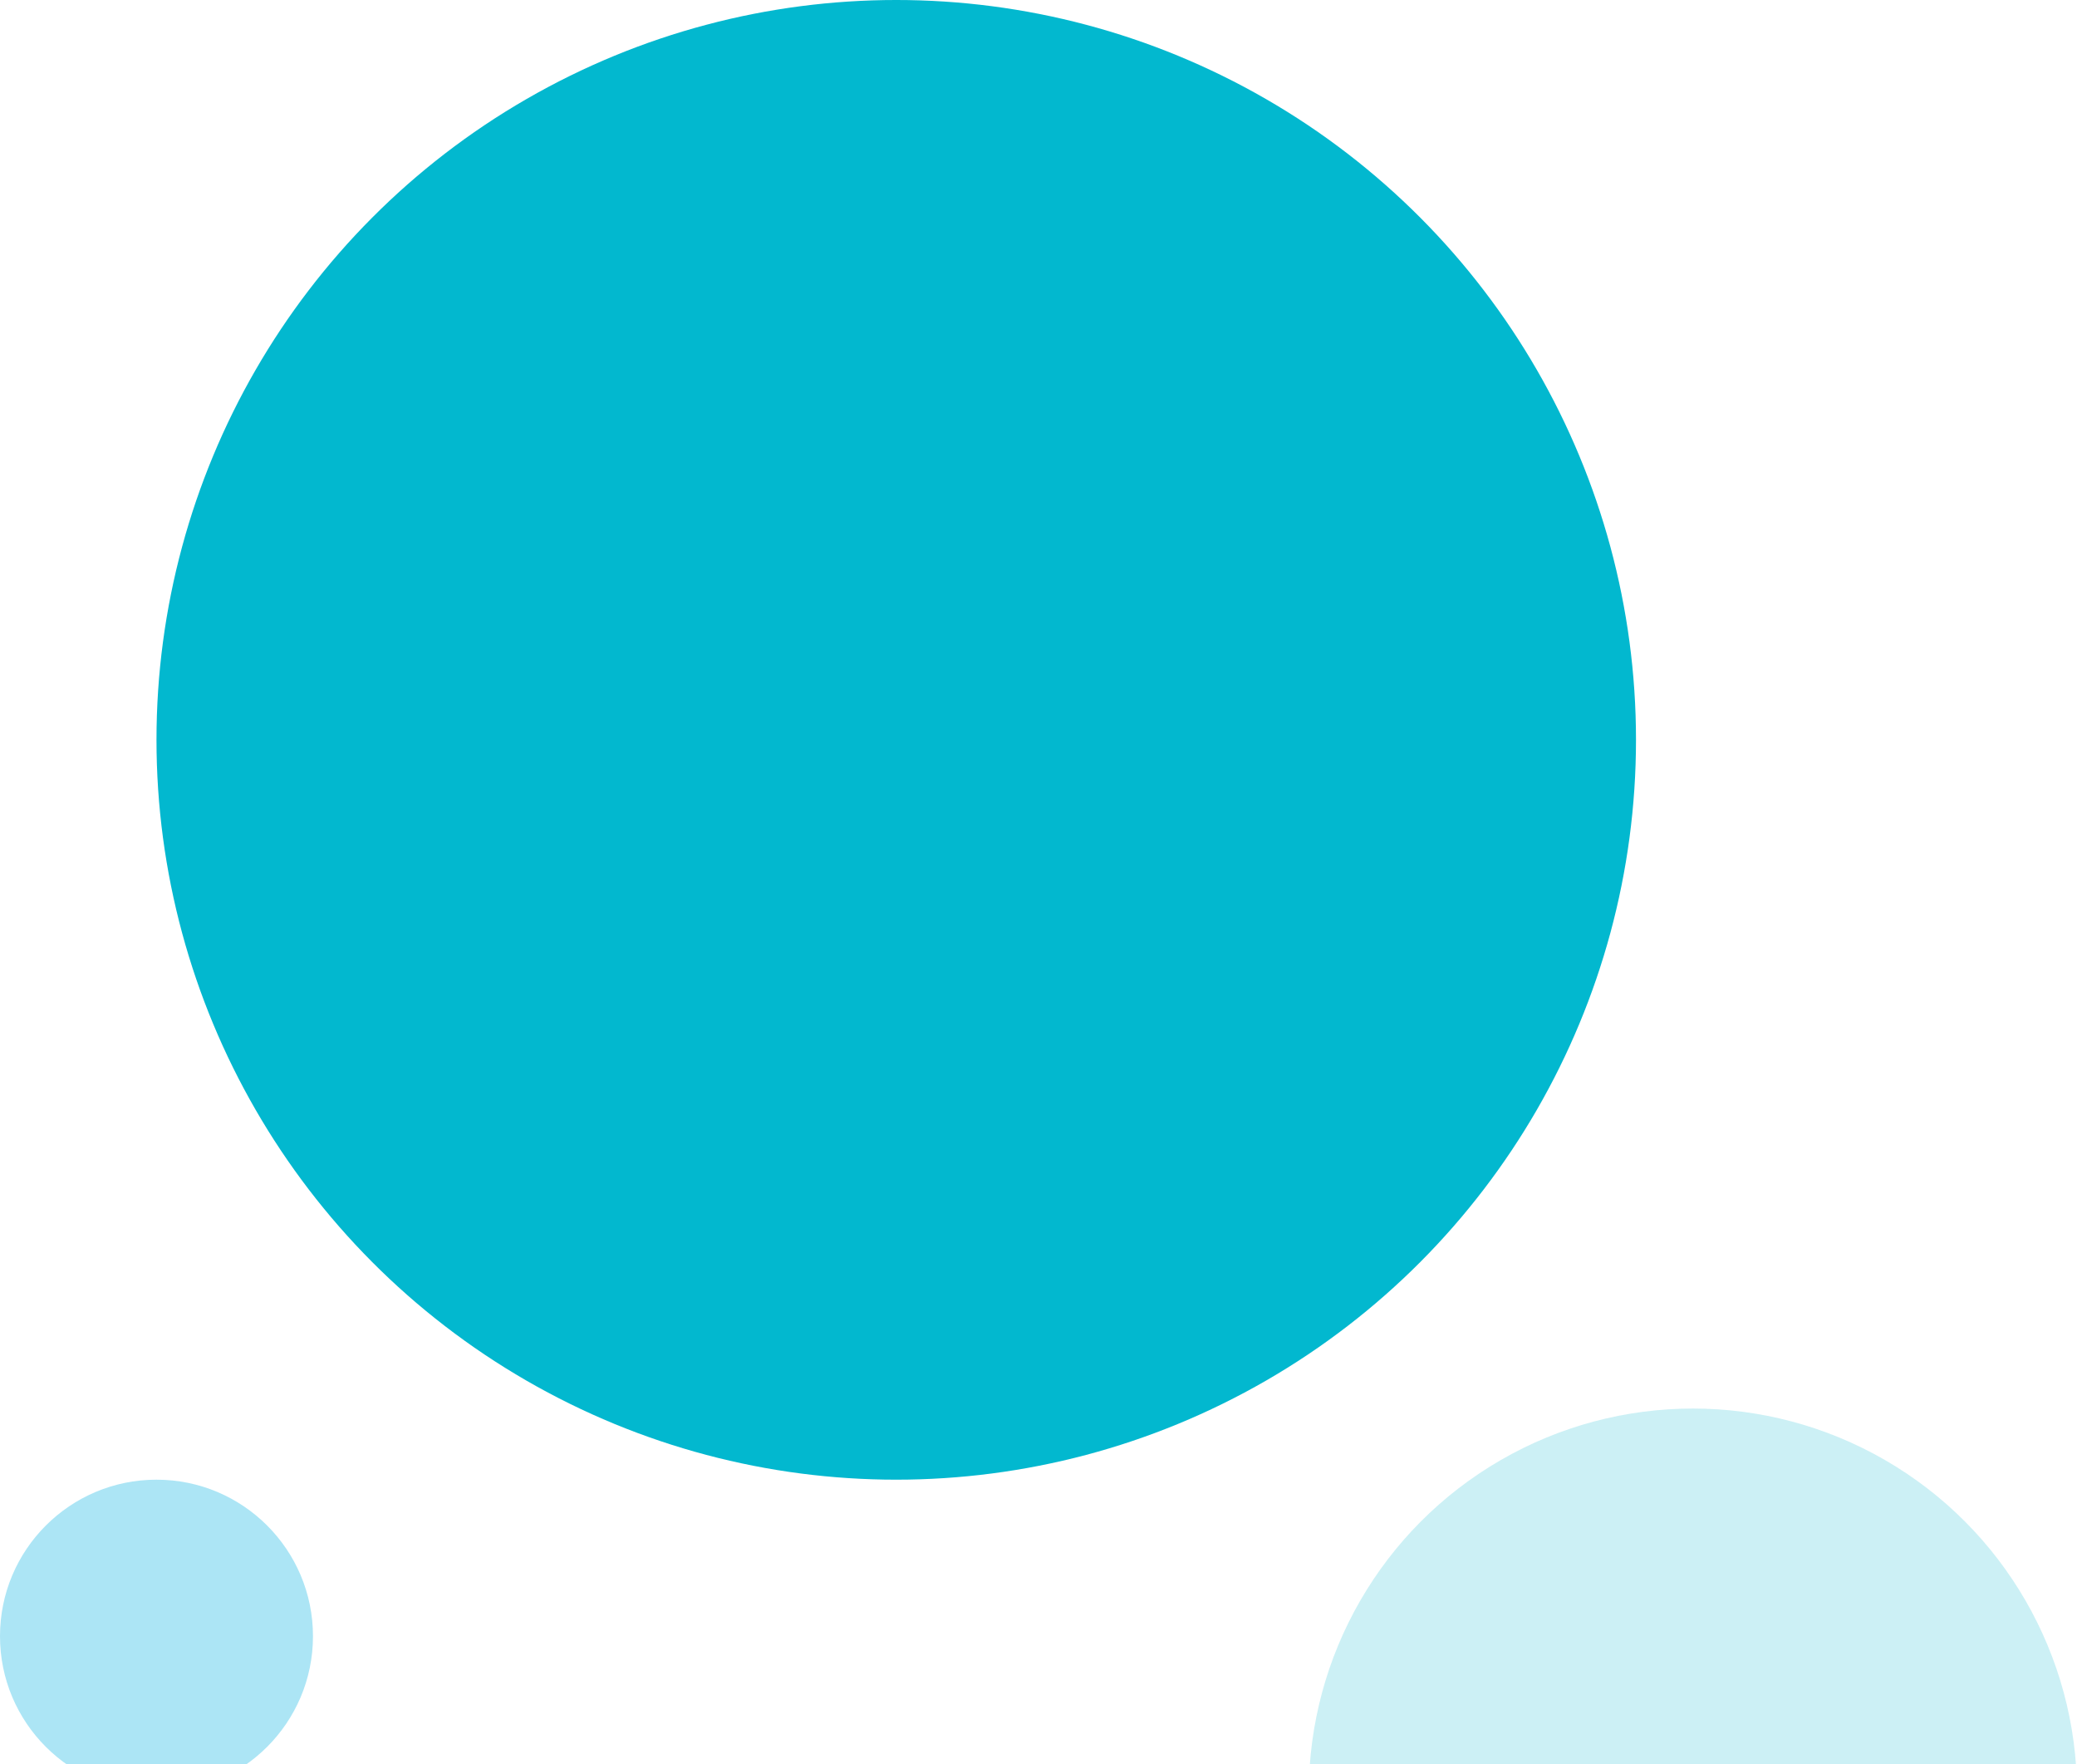 <svg width="146" height="124" viewBox="0 0 146 124" fill="none" xmlns="http://www.w3.org/2000/svg">
<circle cx="63" cy="52" r="52" fill="#02B8CF"/>
<circle cx="119" cy="126" r="27" fill="#02B8CF" fill-opacity="0.2"/>
<circle cx="11" cy="115" r="11" fill="#ACE5F5"/>
</svg>
